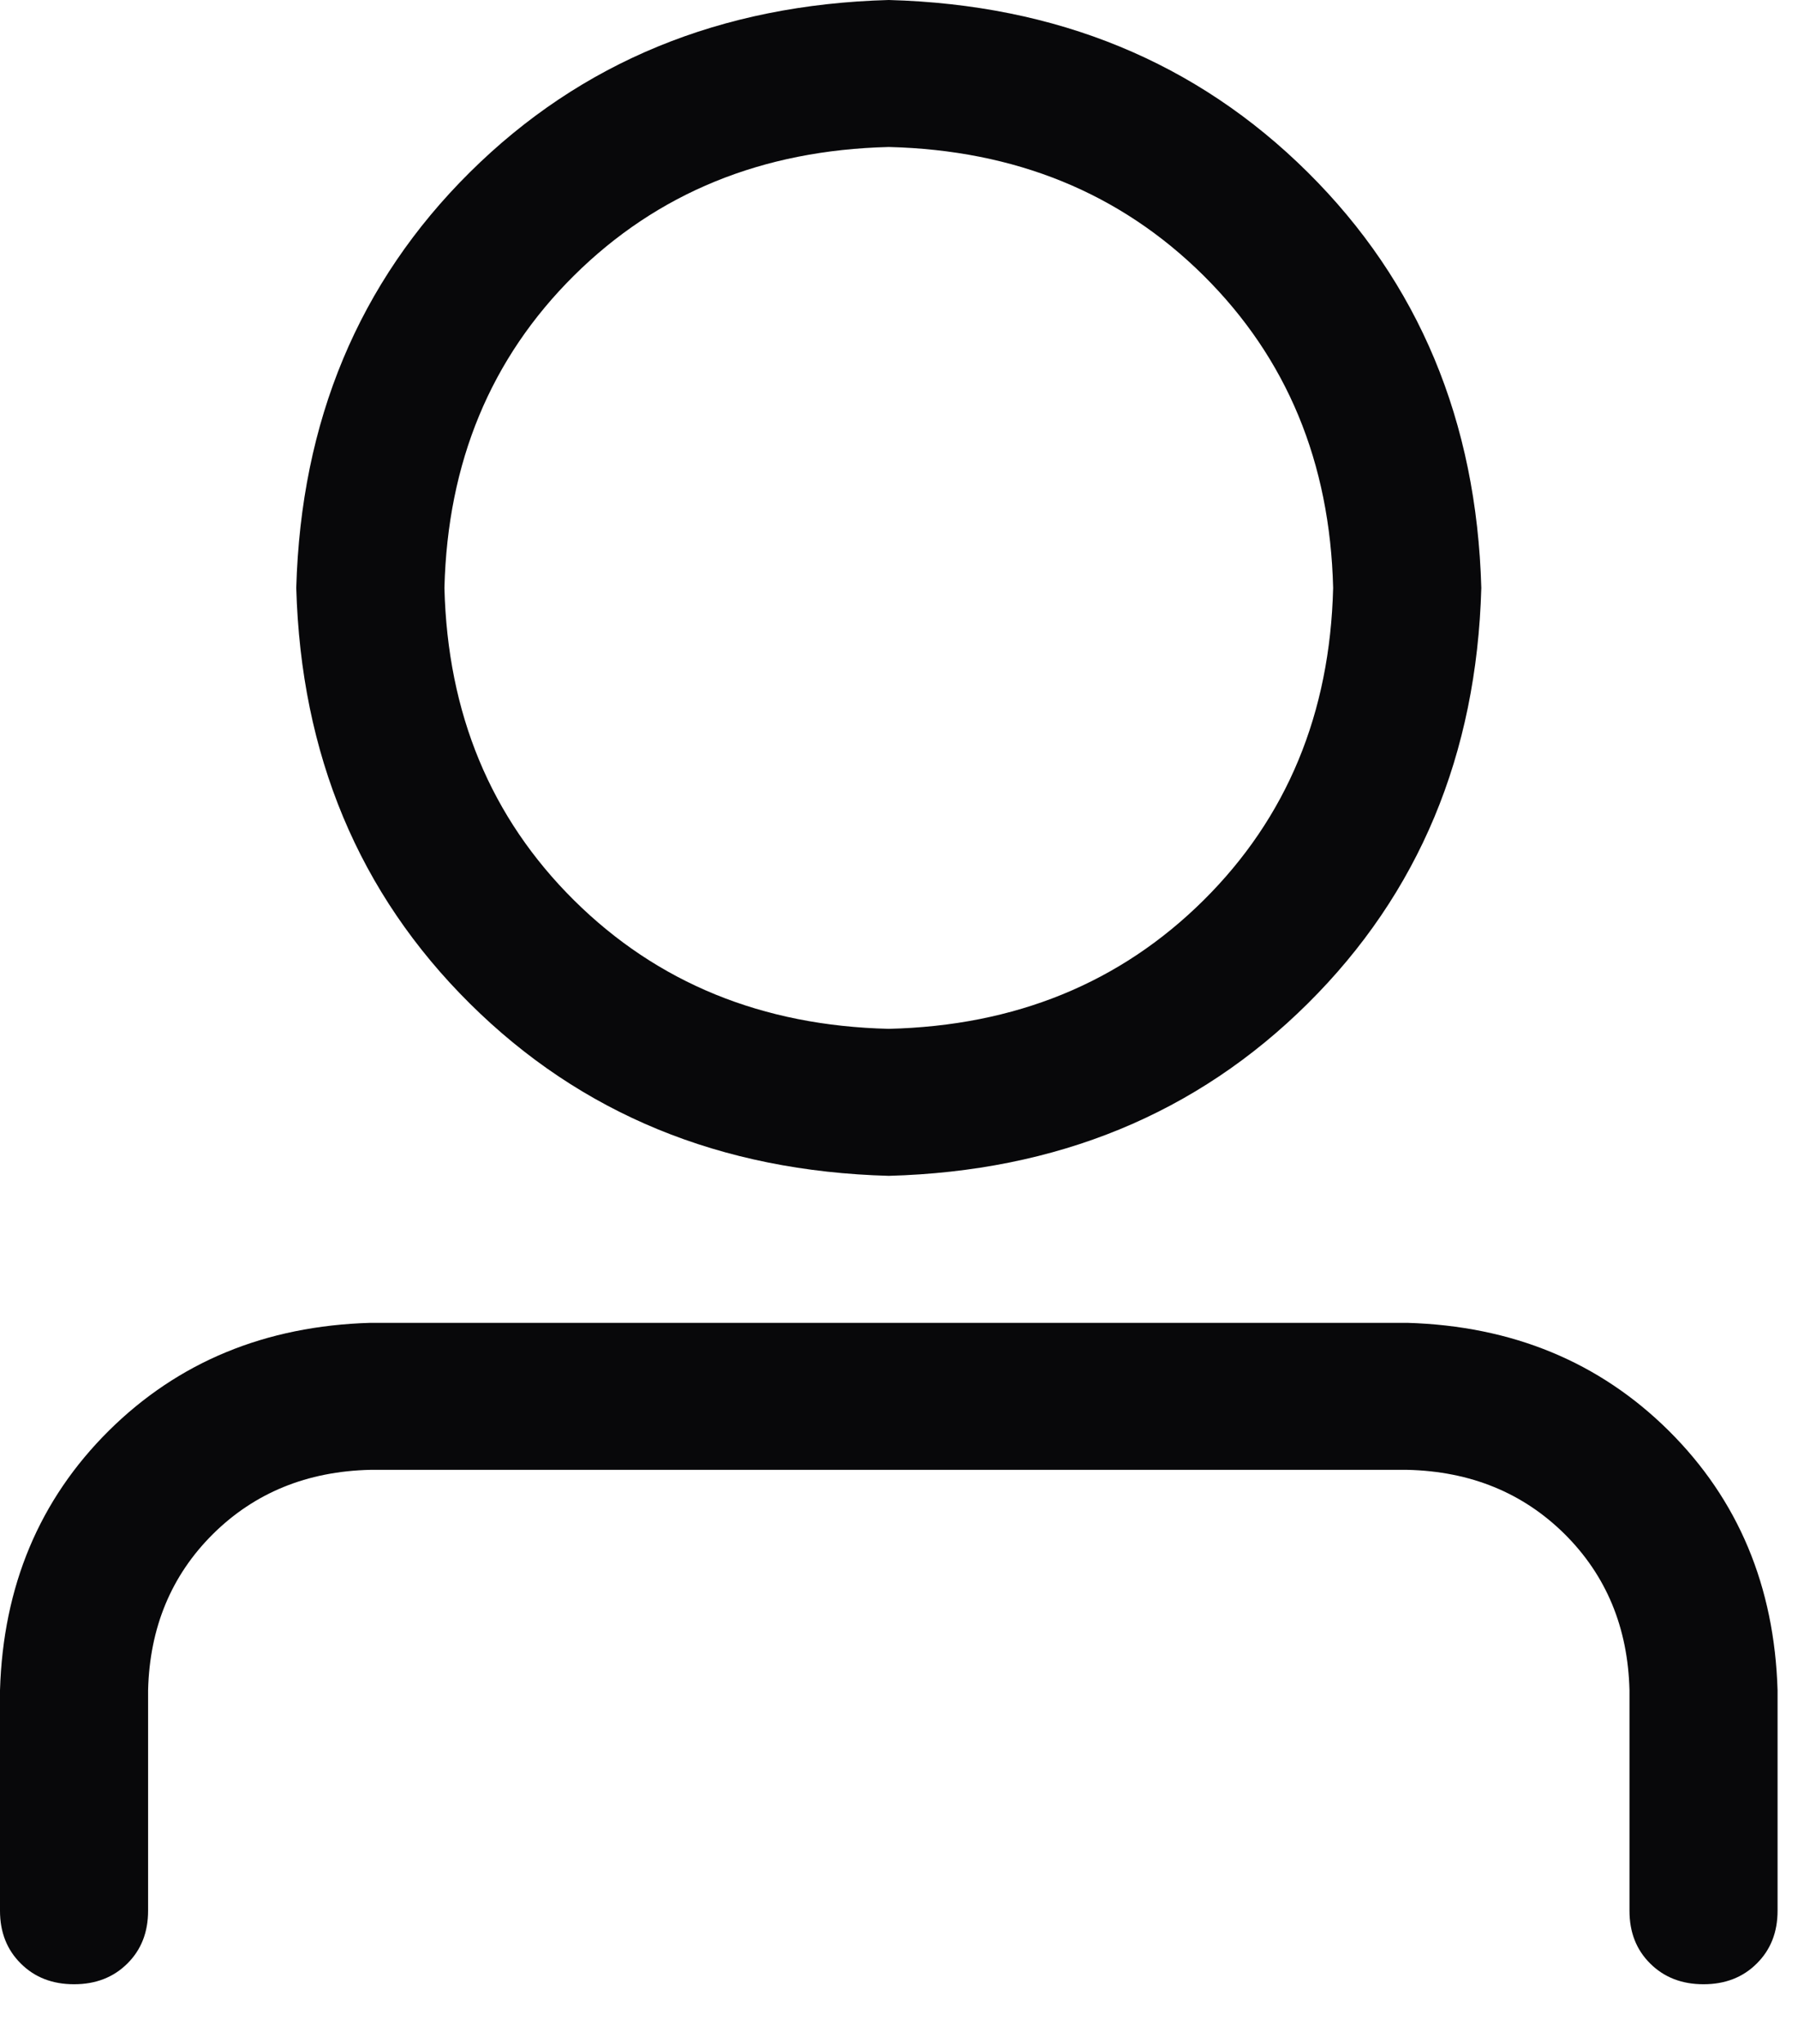 <svg width="22" height="25" viewBox="0 0 22 25" fill="none" xmlns="http://www.w3.org/2000/svg">
<path d="M10.875 12.584C12.424 12.547 13.707 12.022 14.727 11.011C15.746 10 16.274 8.727 16.312 7.191C16.274 5.655 15.746 4.382 14.727 3.371C13.707 2.36 12.424 1.836 10.875 1.798C9.327 1.836 8.043 2.36 7.023 3.371C6.004 4.382 5.476 5.655 5.438 7.191C5.476 8.727 6.004 10 7.023 11.011C8.043 12.022 9.327 12.547 10.875 12.584ZM10.875 14.382C8.817 14.326 7.109 13.624 5.749 12.275C4.39 10.927 3.682 9.232 3.625 7.191C3.682 5.15 4.39 3.455 5.749 2.107C7.109 0.759 8.817 0.056 10.875 0C12.933 0.056 14.641 0.759 16.001 2.107C17.36 3.455 18.068 5.15 18.125 7.191C18.068 9.232 17.36 10.927 16.001 12.275C14.641 13.624 12.933 14.326 10.875 14.382ZM19.938 23.371V20.674C19.919 19.907 19.654 19.27 19.145 18.764C18.635 18.259 17.993 17.996 17.219 17.978H4.531C3.757 17.996 3.115 18.259 2.605 18.764C2.096 19.27 1.831 19.907 1.812 20.674V23.371C1.812 23.634 1.728 23.849 1.558 24.017C1.388 24.186 1.171 24.27 0.906 24.27C0.642 24.27 0.424 24.186 0.255 24.017C0.085 23.849 0 23.634 0 23.371V20.674C0.038 19.401 0.482 18.343 1.331 17.5C2.181 16.658 3.247 16.218 4.531 16.18H17.219C18.503 16.218 19.569 16.658 20.419 17.5C21.268 18.343 21.712 19.401 21.75 20.674V23.371C21.75 23.634 21.665 23.849 21.495 24.017C21.326 24.186 21.108 24.27 20.844 24.27C20.579 24.27 20.362 24.186 20.192 24.017C20.022 23.849 19.938 23.634 19.938 23.371Z" fill="#08080A"/>
</svg>
